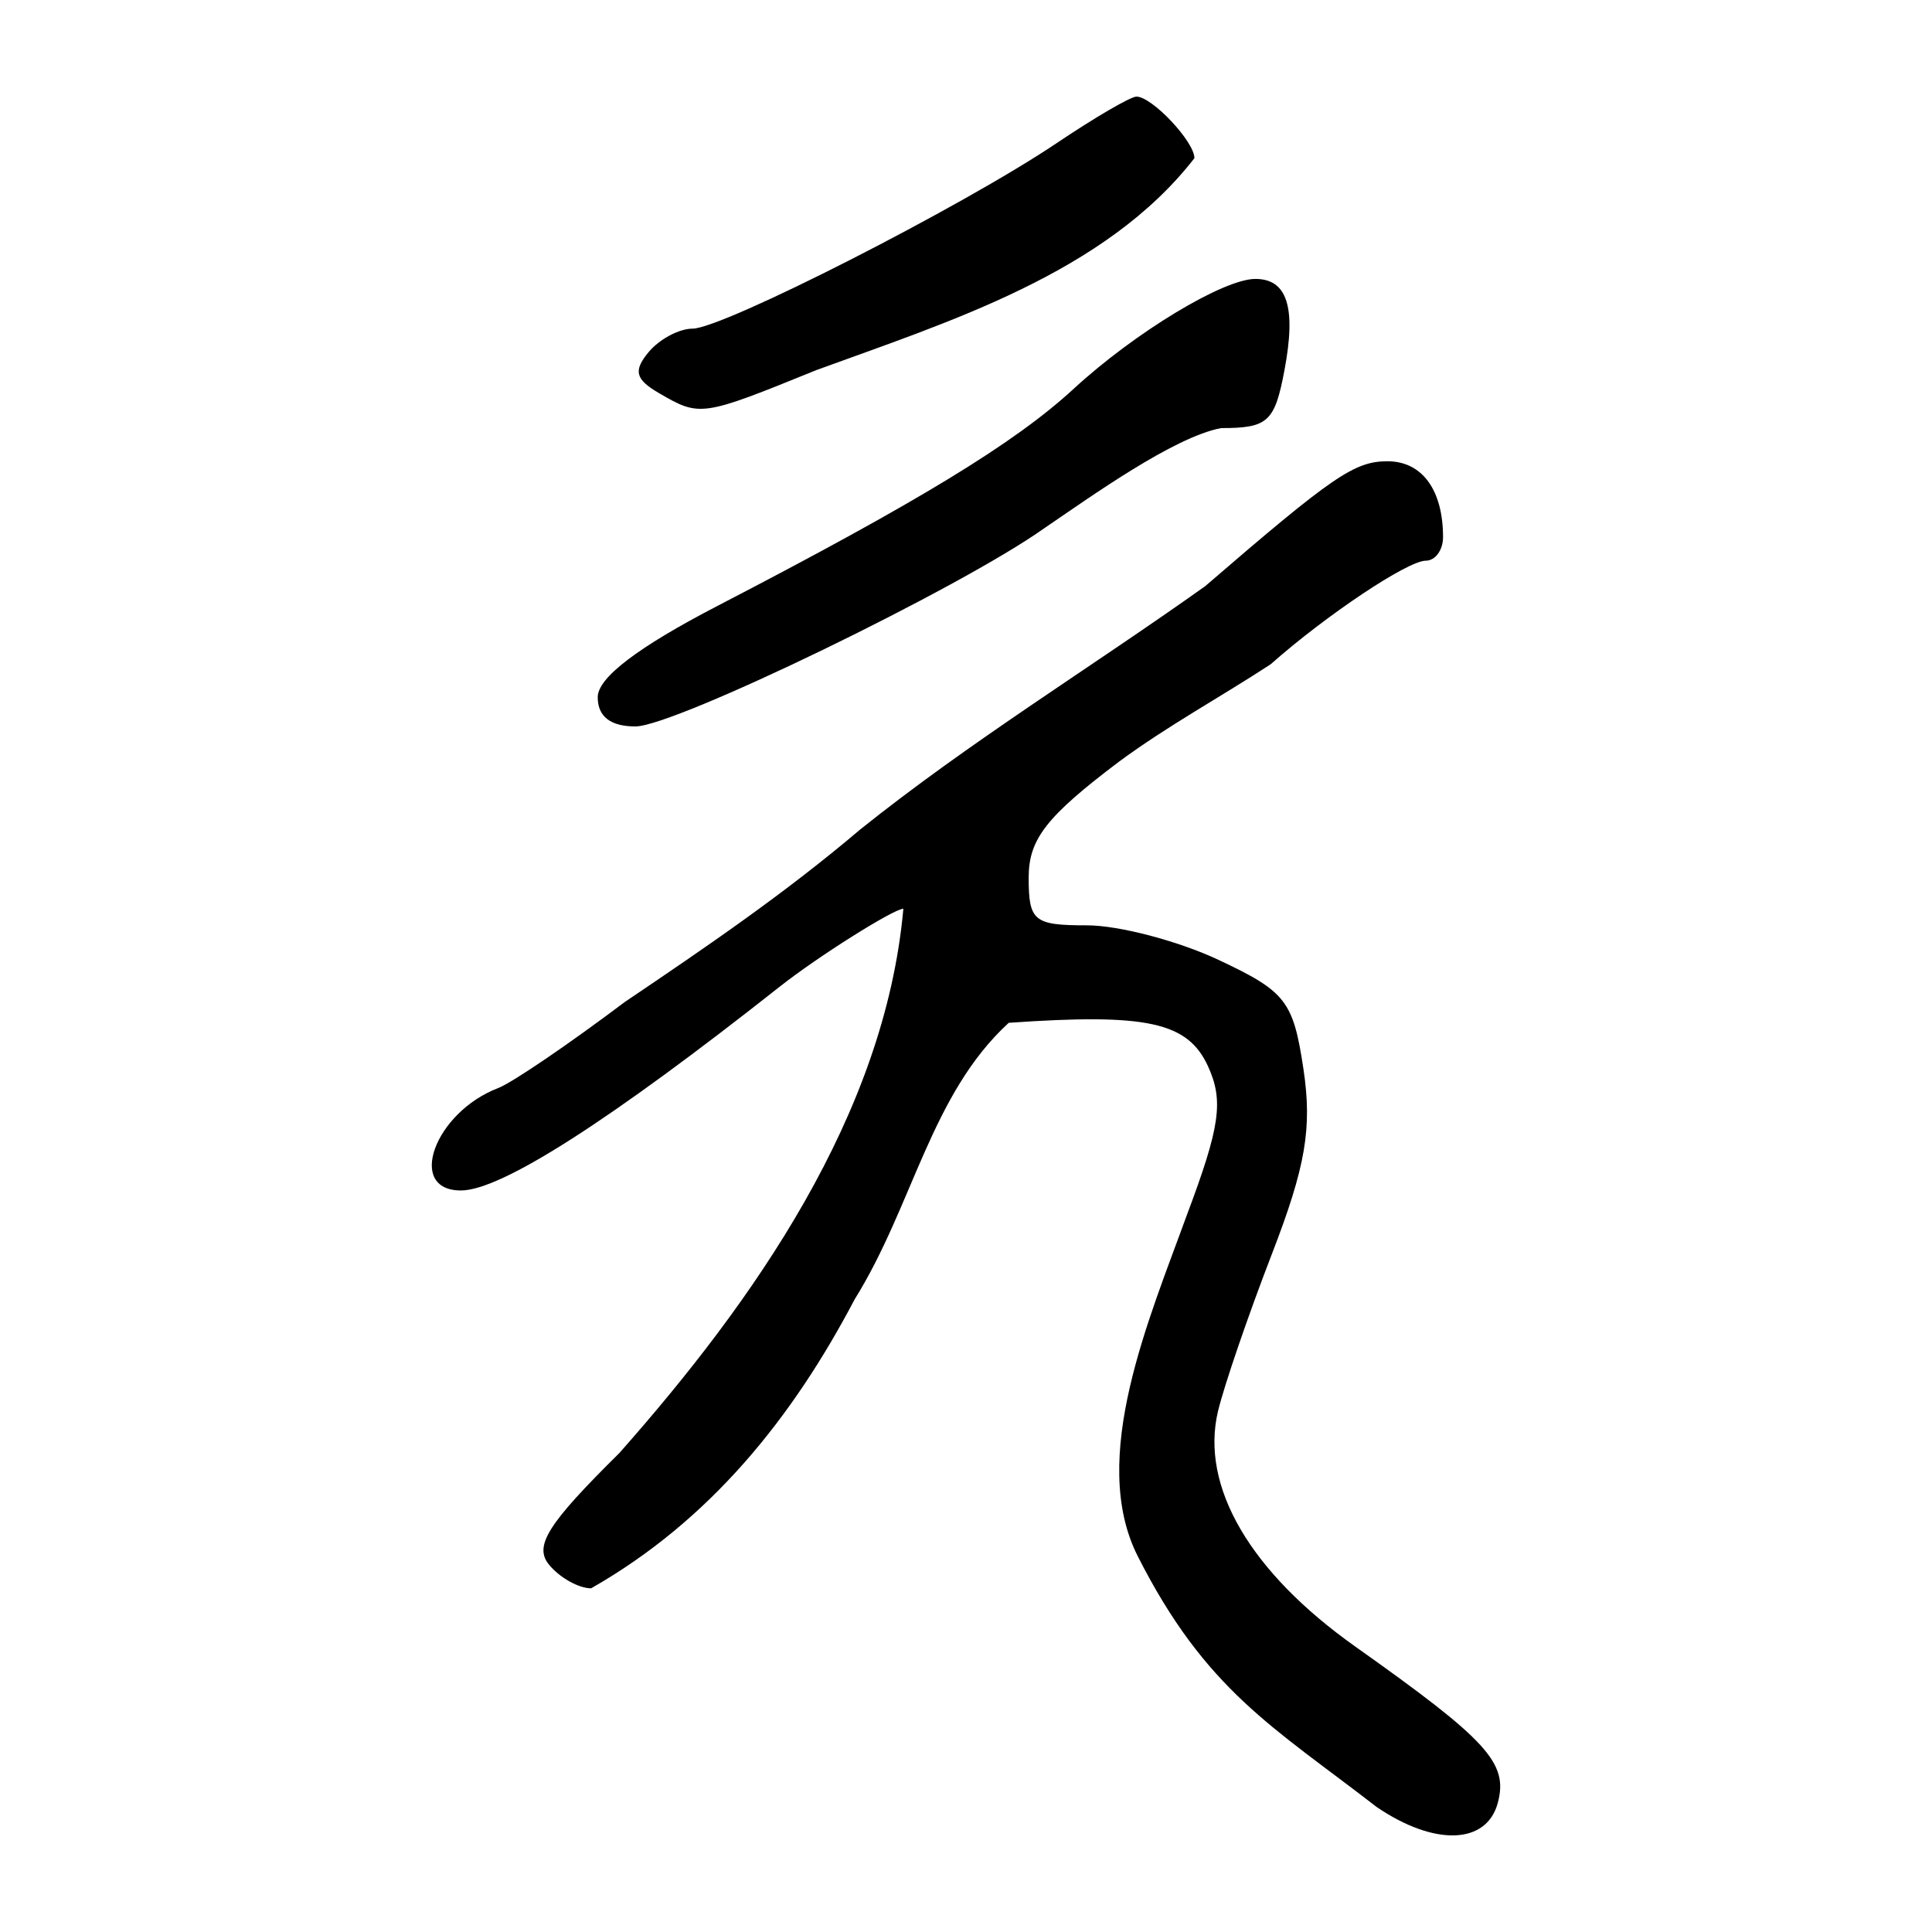 <?xml version="1.0" encoding="UTF-8" standalone="no"?>
<!-- Created with Inkscape (http://www.inkscape.org/) -->
<svg
   xmlns:dc="http://purl.org/dc/elements/1.1/"
   xmlns:cc="http://web.resource.org/cc/"
   xmlns:rdf="http://www.w3.org/1999/02/22-rdf-syntax-ns#"
   xmlns:svg="http://www.w3.org/2000/svg"
   xmlns="http://www.w3.org/2000/svg"
   xmlns:sodipodi="http://sodipodi.sourceforge.net/DTD/sodipodi-0.dtd"
   xmlns:inkscape="http://www.inkscape.org/namespaces/inkscape"
   width="300"
   height="300"
   id="svg2"
   sodipodi:version="0.32"
   inkscape:version="0.45.1"
   version="1.0"
   sodipodi:docbase="C:\Documents and Settings\Martin\桌面"
   sodipodi:docname="drawing.svg"
   inkscape:output_extension="org.inkscape.output.svg.inkscape">
  <defs
     id="defs4" />
  <sodipodi:namedview
     id="base"
     pagecolor="#ffffff"
     bordercolor="#666666"
     borderopacity="1.0"
     gridtolerance="10000"
     guidetolerance="10"
     objecttolerance="10"
     inkscape:pageopacity="0.0"
     inkscape:pageshadow="2"
     inkscape:zoom="0.70710678"
     inkscape:cx="215.35572"
     inkscape:cy="141.20417"
     inkscape:document-units="px"
     inkscape:current-layer="layer1"
     width="300px"
     height="300px"
     inkscape:window-width="742"
     inkscape:window-height="577"
     inkscape:window-x="50"
     inkscape:window-y="0" />
  <g
     inkscape:label="Layer 1"
     inkscape:groupmode="layer"
     id="layer1">
    <path
       style="fill:#000000"
       d="M 213.78,280.6 C 197.714,268.16 187.232,262.52 176.649,241.607 C 168.999,226.429 178.494,204.697 184.26,188.765 C 189.459,174.952 190.034,170.96 187.592,165.602 C 184.448,158.701 178.141,157.32 156.635,158.822 C 144.522,169.93 141.788,187.185 132.708,201.767 C 123.027,220.177 110.288,236.093 91.788,246.633 C 89.869,246.633 86.942,245 85.285,243.003 C 82.858,240.079 84.975,236.7 96.169,225.631 C 116.986,202.112 137.388,173.163 140.274,141.112 C 138.79,141.112 126.972,148.553 121.127,153.169 C 94.646,174.079 77.817,184.842 71.582,184.855 C 63.044,184.873 67.465,172.73 77.373,168.948 C 79.497,168.137 88.342,162.121 97.029,155.58 C 109.745,146.996 121.837,138.763 133.557,128.813 C 150.664,115.111 169.339,103.695 187.134,91.026 C 206.95,73.933 210.314,71.628 215.434,71.625 C 220.818,71.622 224.074,76.065 224.074,83.414 C 224.074,85.421 222.869,87.064 221.396,87.064 C 218.582,87.064 205.932,95.51 197.305,103.149 C 189.485,108.269 181.432,112.621 173.777,118.257 C 162.472,126.793 159.732,130.308 159.732,136.273 C 159.732,143.033 160.527,143.685 168.768,143.685 C 173.738,143.685 182.947,146.103 189.233,149.058 C 199.669,153.963 200.814,155.437 202.398,165.998 C 203.771,175.156 202.75,181.14 197.496,194.727 C 193.846,204.166 190.082,215.145 189.132,219.126 C 186.346,230.797 194.108,244.099 210.467,255.692 C 231.017,270.254 234.202,273.739 232.591,279.901 C 230.886,286.423 222.798,286.724 213.78,280.6 z M 92.815,108.263 C 92.815,105.234 99.023,100.506 111.475,94.05 C 142.692,77.866 157.595,68.78 166.736,60.359 C 176.206,51.635 189.971,43.311 194.928,43.311 C 199.879,43.311 201.287,47.694 199.462,57.423 C 197.945,65.514 196.899,66.474 189.611,66.474 C 182.201,67.878 169.292,77.182 162.115,82.052 C 149.145,91.287 104.757,112.801 98.672,112.801 C 94.793,112.801 92.815,111.268 92.815,108.263 z M 102.324,61.041 C 98.654,58.906 98.314,57.57 100.709,54.685 C 102.376,52.676 105.449,51.032 107.536,51.032 C 112.223,51.032 149.453,32.066 164.056,22.24 C 169.973,18.258 175.557,15 176.465,15 C 178.885,15 185.469,21.991 185.469,24.56 C 171.627,42.419 147.287,49.972 126.768,57.466 C 108.907,64.724 108.706,64.754 102.324,61.041 z "
       id="path3251"
       sodipodi:nodetypes="cccscccsccssscccsssccssssssssccssssccsccssssccc" />
  </g>
</svg>

